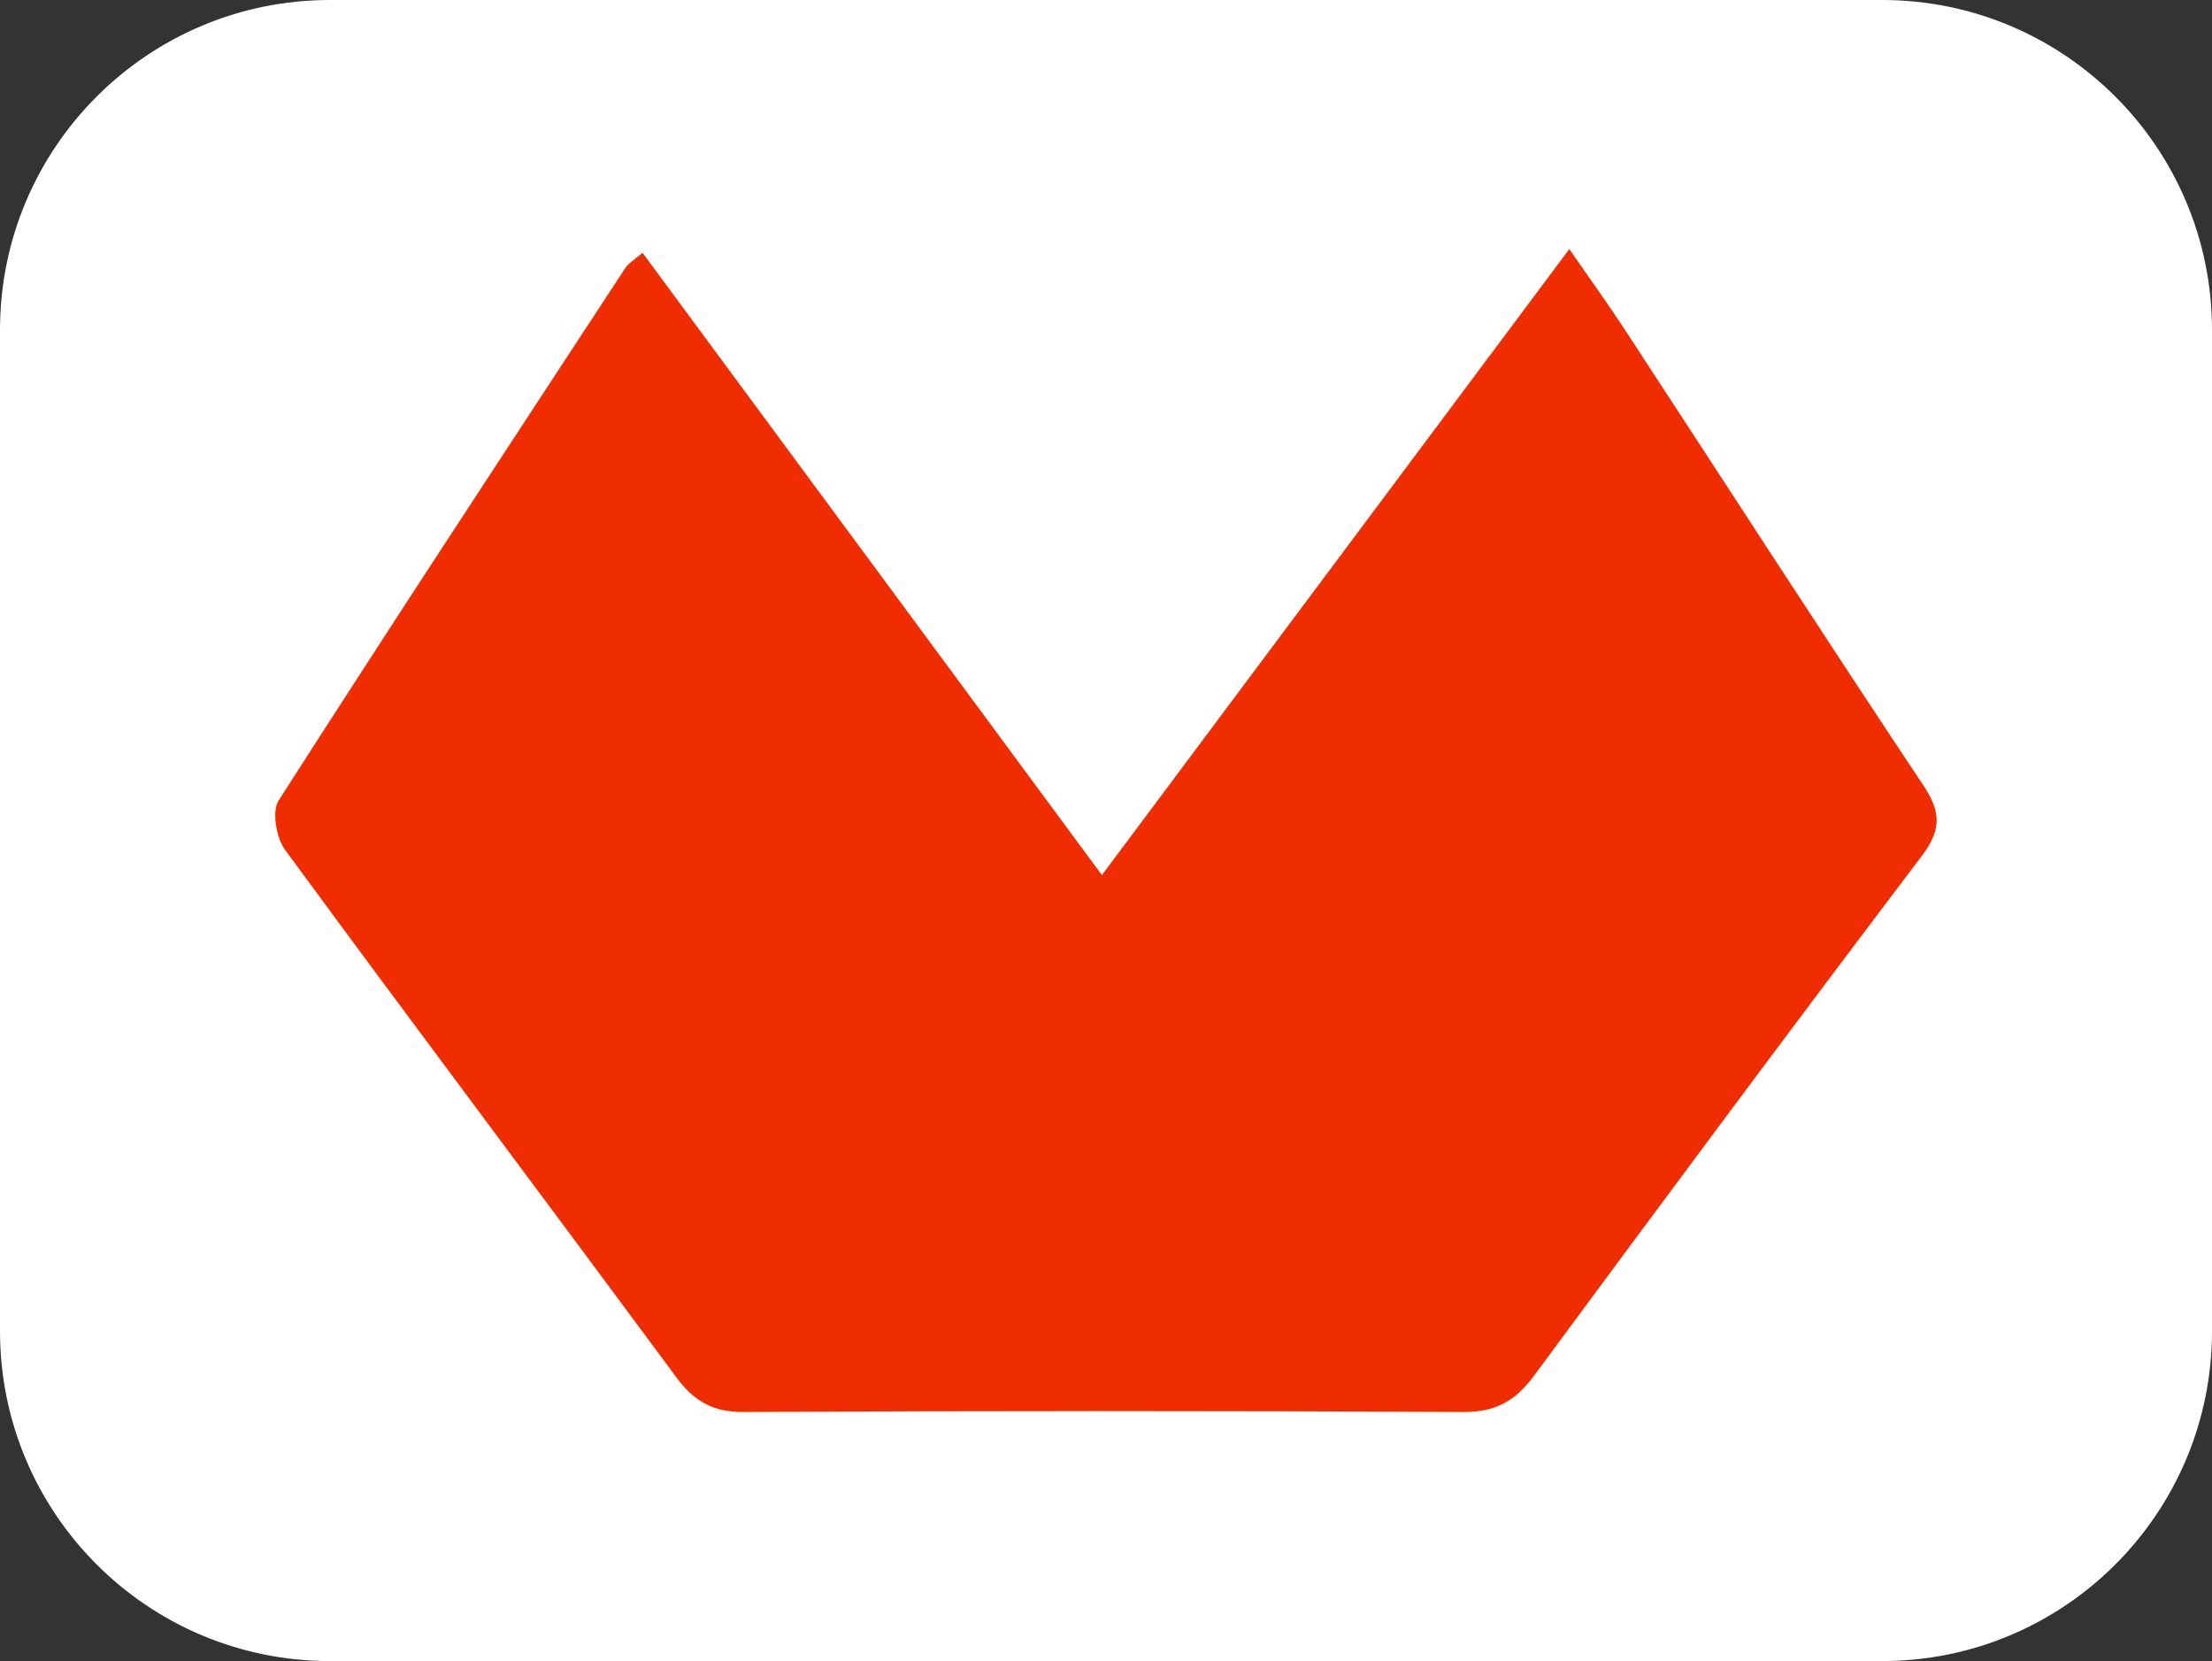 <?xml version="1.0" encoding="utf-8"?>
<!-- Generator: Adobe Illustrator 27.2.0, SVG Export Plug-In . SVG Version: 6.00 Build 0)  -->
<svg version="1.1" id="Capa_1" xmlns="http://www.w3.org/2000/svg" xmlns:xlink="http://www.w3.org/1999/xlink" x="0px" y="0px"
	 viewBox="0 0 1080 810.9" style="enable-background:new 0 0 1080 810.9;" xml:space="preserve">
<rect x="0" y="0" width="1080" height="810.9" fill="#333333" stroke="none"/>
<style type="text/css">
	.st0{fill:#FFFFFF;}
	.st1{display:none;}
	.st2{display:inline;}
	.st3{fill:#FD004E;}
	.st4{display:inline;fill:#19469F;}
	.st5{display:inline;fill:#EF3241;}
	.st6{display:inline;fill:#4A22F4;}
	.st7{display:inline;fill:#5FD5DF;}
	.st8{fill:#F02D00;}
</style>
<path class="st0" d="M918.9,810.9H161.1C72.1,810.9,0,738.8,0,649.8V161.1C0,72.1,72.1,0,161.1,0h757.8c89,0,161.1,72.1,161.1,161.1
	v488.7C1080,738.8,1007.9,810.9,918.9,810.9z"/>
<g class="st1">
	<g class="st2">
		<path class="st3" d="M492.5,313.2c-28.5,0-57.1,0-85.6,0c-42.7,0-85.3,0-128,0c-22.8,0-22.9-0.1-22.9-23.7c0-47.3,0-94.7,0-142
			c0-25.1,0-25.2,24.6-25.2c142.6,0.2,285.2,0.3,427.9,0.7c15.1,0,30.8-0.4,45.2,3.4c71.1,18.4,94.2,104.5,41.8,157.2
			c-73.7,74.2-148.4,147.4-222.7,221c-56,55.5-112.1,111-168.2,166.5c-5.3,5.2-10.8,10.3-17.2,16.3c-5.7-5.3-10.5-9.3-15-13.8
			c-34.6-34.8-68.8-70.1-103.9-104.4c-10.5-10.2-12.3-16.1-0.5-27.6c70.7-68.9,140.5-138.8,210.8-208.1c5.3-5.2,12.5-8.5,18.9-12.7
			C496,318.3,494.2,315.8,492.5,313.2z"/>
		<path class="st3" d="M729.3,688.5c-26.3,0-52.5-0.4-78.8,0.2c-12.2,0.3-18-2.9-17.8-16.6c0.6-53.1,0.5-106.2,0.1-159.4
			c-0.1-12.3,4.7-16.2,16.6-16.1c52.5,0.4,105.1,0.5,157.6-0.1c13.3-0.1,17,5.1,16.8,17.6c-0.5,52.5-0.6,105.1,0.1,157.6
			c0.2,13.5-5.1,17.1-17.5,16.8C780.7,688.1,755,688.5,729.3,688.5z"/>
	</g>
</g>
<g class="st1">
	<path class="st4" d="M346.4,689.9c-18.5,0-37,0.5-55.5-0.1c-33.5-1.1-51.8-28-40-59.5c59.7-159,119.7-318,179.7-476.9
		c7.3-19.4,21.6-29.7,42.3-29.8c37.6-0.3,75.2-0.6,112.8,0.1c34.3,0.6,52.9,28.4,40.7,60.6C566.9,342.7,507,501.1,447.3,659.5
		c-7.7,20.4-22.2,30.3-43.7,30.4C384.6,690,365.5,689.9,346.4,689.9z M405.1,620.9c-15.3-26.6-5.5-43.3,18-57.6
		c-29.6,6.1-42.7-8.2-47.5-37.1c-6.7,14.7-8.6,27.5-15.9,32.9c-7.3,5.4-20,3.5-33.5,5.2c9.9,8.8,21.7,14.5,24.2,22.9
		c2.8,9.3-2.9,21.2-6.1,38.5C365.1,600.4,384,600.9,405.1,620.9z M459.4,217.6c28.5,11.8,29.9,31.5,20.9,56.5
		c20.5-22.5,39-16.8,59.9,3.5c-4.1-16.6-10.7-28.1-8-36.6c2.9-9,14.6-15.2,22.5-22.7c-26.5,2.4-41.4-9.2-47.2-36.3
		C504.3,212.9,485.9,218.9,459.4,217.6z M439.9,355.1c-2,31.2-21.4,36.3-47.1,35.5c27.8,12.1,28,31.5,18.3,55.6
		c20.3-19.9,38.8-20,59-0.3c-8.9-23.5-9.8-43.1,17.7-55.9C461,392.2,445.3,383.1,439.9,355.1z"/>
	<path class="st5" d="M667.9,171.5c4.9,12.6,9.8,25.2,14.6,37.9C730.7,337,778.8,464.5,827,592.1c16.6,44-4.9,87.1-47.6,96.3
		c-10.5,2.3-16.5,0.2-20.5-10.6c-46.4-124.4-93.2-248.7-139.7-373.1c-1.6-4.2-3-9.7-1.6-13.5C632.3,251,647.5,211,662.5,171
		C664.3,171.2,666.1,171.4,667.9,171.5z"/>
	<path class="st5" d="M596.5,346.3c40.4,113.2,82,231.5,121.8,343c-65.4,0.9-104.2-6.2-122.9-66c-13.5-43.1-30.1-85.3-44.7-128.1
		c-2.3-6.9-3.8-15.8-1.5-22.3c13.4-38.2,28.1-75.9,42.5-113.7C592.5,357.2,593.3,352.3,596.5,346.3z"/>
</g>
<g class="st1">
	<path class="st6" d="M444.7,499.4c0-62.6,0-125.3,0.1-187.9l0.7-0.7c58-0.1,116-0.5,174-0.1c10.7,0.1,13.8-2.5,13.7-13.5
		c-0.6-53.8-0.3-107.5-0.3-161.3c0-4.2,0-8.4,0-13.6c4.3-0.3,7.7-0.7,11.1-0.7c55.9,0,111.8,0.2,167.6-0.2c9.3-0.1,12,2.4,11.9,11.9
		c-0.3,181.4-0.3,362.9,0,544.3c0,9.2-2.3,12.2-11.8,12.1c-55.9-0.4-111.8-0.2-167.6-0.2c-3.1,0-6.2-0.3-10.6-0.6
		c-0.2-4.4-0.6-8.5-0.6-12.6c0-54.5-0.2-108.9,0.2-163.4c0.1-9.7-2.7-12.5-12.5-12.5c-58.3,0.4-116.7,0-175.1-0.1
		C445.3,500,445,499.7,444.7,499.4z"/>
	<path class="st7" d="M444.8,311.4c-61.5,0.1-123,0.2-184.5,0.3c-1,0-2-0.5-3.8-1c0-62.5,0-125.2,0-188.5c62.9,0,125.3,0,188.1,0
		c0.5,1.4,1.3,2.7,1.3,4c-0.1,61.5-0.2,123-0.3,184.5C445.5,310.7,444.8,311.4,444.8,311.4z"/>
	<path class="st6" d="M445.6,500.3c0.1,61.1,0.2,122.3,0.3,183.4c0,1.4-0.5,2.7-0.9,4.8c-62.8,0-125.4,0-188.8,0
		c0-62.9,0-125.3,0-189.2c63,0,125.7,0,188.4,0C445,499.7,445.3,500,445.6,500.3z"/>
</g>
<path class="st8" d="M313.7,123.4C388.4,224.5,462.4,324.8,538,427.2c76.5-102.4,151.1-202.4,228.2-305.6
	c10.3,14.9,19,26.9,27.1,39.3c48.6,74.3,96.7,148.8,145.9,222.7c8.7,13.1,8.6,21.7-1,34.4c-63.7,84.1-126.6,168.8-189.3,253.7
	c-9.1,12.3-18.8,17.7-34.4,17.6c-117.1-0.6-234.3-0.6-351.4,0c-14.8,0.1-24.1-5.1-32.7-16.7c-63.6-86-127.9-171.5-191.2-257.7
	c-4.3-5.9-6.6-18.8-3.1-24.2c55.7-87,112.5-173.3,169.1-259.7C306.6,128.7,309.3,127.2,313.7,123.4z"/>
</svg>
